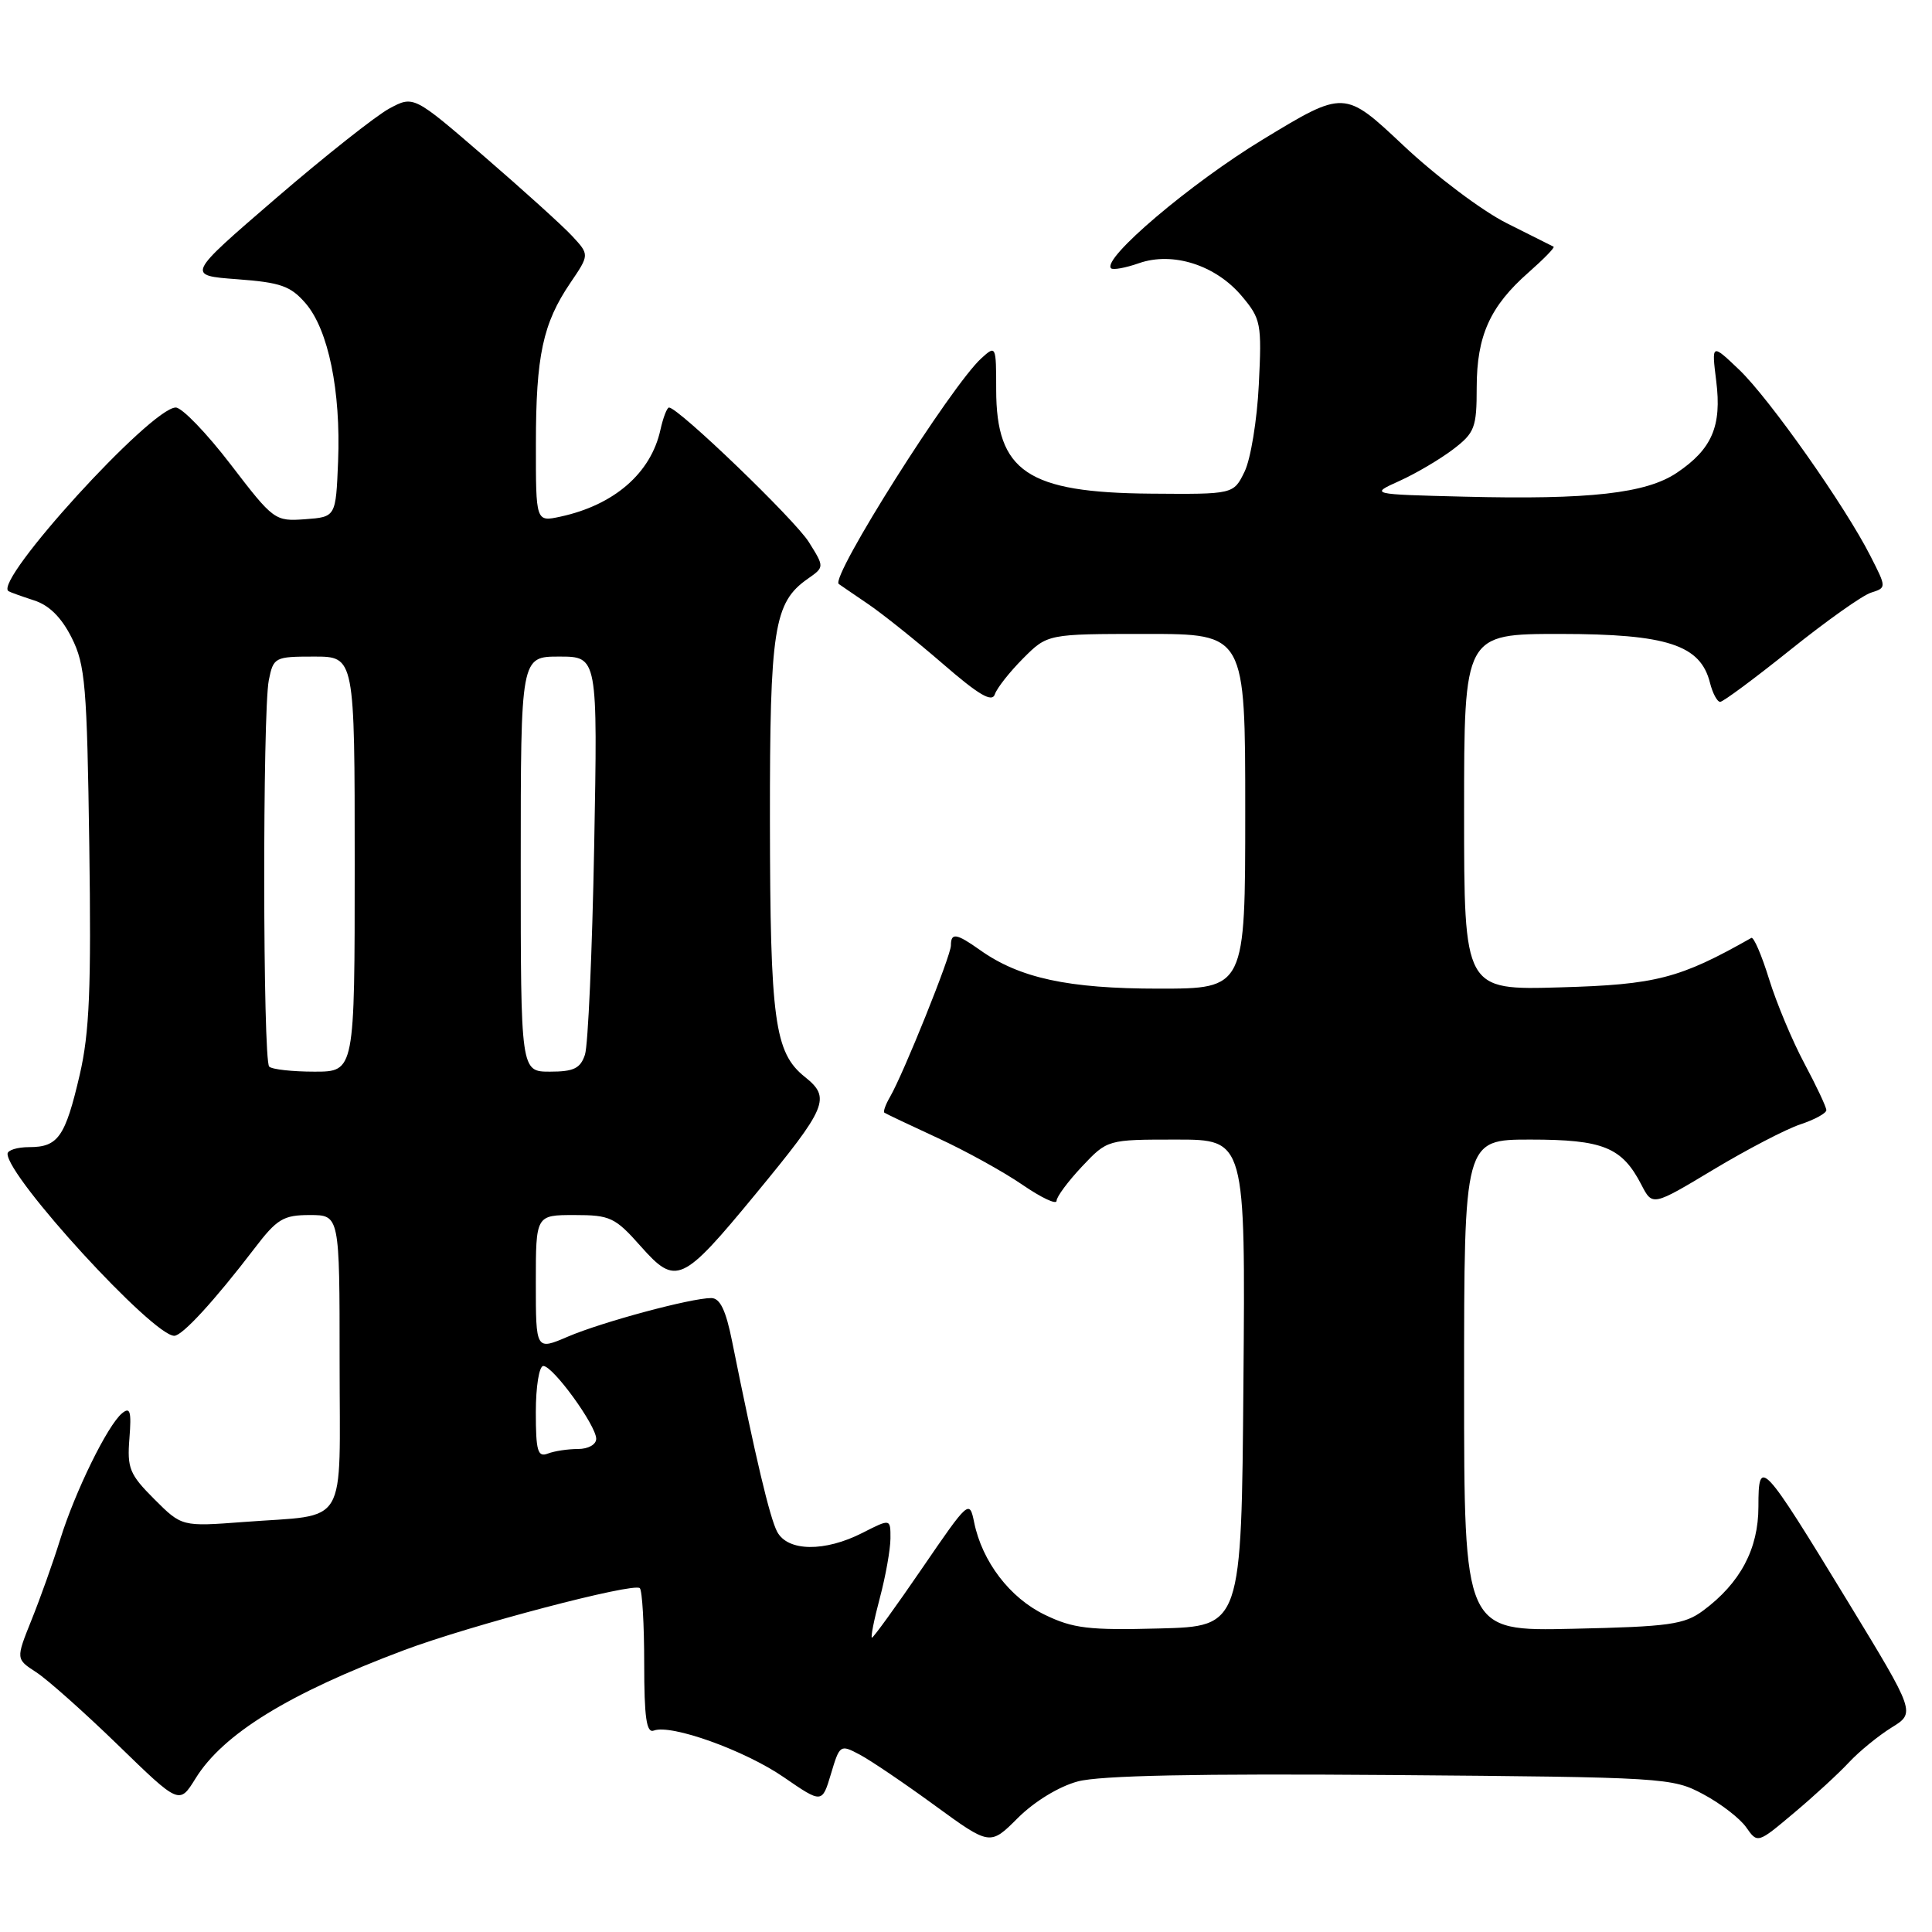<?xml version="1.0" encoding="UTF-8" standalone="no"?>
<!DOCTYPE svg PUBLIC "-//W3C//DTD SVG 1.1//EN" "http://www.w3.org/Graphics/SVG/1.1/DTD/svg11.dtd" >
<svg xmlns="http://www.w3.org/2000/svg" xmlns:xlink="http://www.w3.org/1999/xlink" version="1.1" viewBox="0 0 256 256">
 <g >
 <path fill="currentColor"
d=" M 142.81 236.05 C 145.73 235.26 158.65 235.00 184.28 235.20 C 220.61 235.49 221.60 235.55 225.68 237.74 C 227.99 238.97 230.55 240.94 231.38 242.13 C 232.89 244.28 232.89 244.28 237.69 240.24 C 240.34 238.02 243.62 235.00 244.98 233.54 C 246.35 232.07 248.90 229.99 250.64 228.91 C 253.82 226.95 253.82 226.95 244.85 212.22 C 233.43 193.49 233.00 193.03 233.00 199.64 C 233.00 205.24 230.60 209.76 225.68 213.41 C 223.18 215.26 221.21 215.54 208.43 215.82 C 194.00 216.15 194.00 216.15 194.00 183.57 C 194.00 151.00 194.00 151.00 202.78 151.00 C 212.43 151.00 214.92 152.01 217.49 156.98 C 218.96 159.83 218.96 159.83 227.05 154.97 C 231.50 152.30 236.68 149.60 238.57 148.98 C 240.46 148.35 242.00 147.51 242.00 147.10 C 242.00 146.69 240.69 143.91 239.10 140.93 C 237.50 137.94 235.39 132.90 234.41 129.73 C 233.43 126.56 232.37 124.10 232.06 124.28 C 222.57 129.66 219.45 130.47 206.75 130.83 C 194.00 131.20 194.00 131.20 194.00 107.60 C 194.00 84.00 194.00 84.00 206.75 84.00 C 220.90 84.01 225.32 85.45 226.58 90.47 C 226.93 91.86 227.54 93.00 227.93 93.00 C 228.32 93.00 232.51 89.89 237.25 86.09 C 241.99 82.29 246.79 78.88 247.92 78.53 C 249.98 77.87 249.98 77.87 247.85 73.69 C 244.50 67.07 234.47 52.84 230.46 49.00 C 226.79 45.50 226.79 45.50 227.41 50.50 C 228.16 56.46 226.85 59.51 222.20 62.64 C 218.14 65.38 210.64 66.23 194.00 65.81 C 181.50 65.50 181.50 65.50 185.45 63.72 C 187.62 62.74 190.80 60.86 192.53 59.55 C 195.41 57.35 195.67 56.68 195.67 51.33 C 195.68 44.48 197.44 40.58 202.55 36.09 C 204.56 34.32 206.05 32.79 205.86 32.69 C 205.66 32.58 202.86 31.18 199.64 29.57 C 196.42 27.96 190.26 23.33 185.96 19.28 C 178.14 11.92 178.14 11.92 167.32 18.49 C 157.75 24.30 145.97 34.30 147.22 35.55 C 147.47 35.80 149.14 35.50 150.93 34.87 C 155.41 33.31 161.09 35.13 164.54 39.23 C 167.09 42.26 167.20 42.86 166.80 50.96 C 166.57 55.66 165.72 60.85 164.91 62.50 C 163.45 65.50 163.45 65.50 152.47 65.41 C 136.15 65.28 132.00 62.49 132.00 51.62 C 132.00 45.80 131.96 45.72 130.05 47.46 C 126.06 51.06 109.98 76.51 111.14 77.38 C 111.34 77.53 113.08 78.71 115.00 80.02 C 116.92 81.32 121.38 84.89 124.91 87.94 C 129.68 92.08 131.45 93.12 131.82 92.00 C 132.10 91.17 133.78 89.04 135.56 87.25 C 138.80 84.00 138.80 84.00 151.90 84.00 C 165.00 84.00 165.00 84.00 165.00 107.50 C 165.00 131.00 165.00 131.00 153.53 131.00 C 141.54 131.00 135.10 129.61 129.85 125.88 C 126.72 123.66 126.00 123.55 126.00 125.28 C 126.00 126.64 119.73 142.24 117.93 145.35 C 117.34 146.36 117.01 147.30 117.18 147.43 C 117.36 147.57 120.53 149.07 124.23 150.78 C 127.93 152.48 132.99 155.28 135.48 156.99 C 137.97 158.70 140.00 159.66 140.00 159.12 C 140.00 158.58 141.52 156.54 143.37 154.57 C 146.74 151.00 146.74 151.00 155.88 151.00 C 165.03 151.00 165.03 151.00 164.76 183.25 C 164.50 215.50 164.50 215.50 153.64 215.78 C 144.27 216.03 142.18 215.78 138.43 213.96 C 133.81 211.73 130.14 206.92 129.08 201.72 C 128.46 198.70 128.36 198.79 122.17 207.83 C 118.72 212.87 115.73 217.00 115.54 217.00 C 115.34 217.00 115.81 214.64 116.58 211.75 C 117.35 208.86 117.98 205.31 117.99 203.86 C 118.00 201.22 118.00 201.22 114.29 203.11 C 109.29 205.66 104.39 205.60 102.98 202.97 C 102.00 201.12 100.11 193.15 97.01 177.75 C 96.18 173.60 95.41 172.00 94.24 172.00 C 91.56 172.00 79.78 175.17 75.25 177.11 C 71.00 178.93 71.00 178.93 71.00 169.96 C 71.00 161.00 71.00 161.00 76.11 161.00 C 80.85 161.00 81.50 161.30 84.91 165.15 C 89.57 170.40 90.38 170.03 100.06 158.29 C 109.64 146.67 110.14 145.48 106.64 142.69 C 102.63 139.48 102.05 135.24 102.02 108.72 C 102.00 83.29 102.54 79.84 107.02 76.70 C 109.25 75.14 109.25 75.14 107.17 71.82 C 105.31 68.85 89.88 54.00 88.65 54.00 C 88.38 54.00 87.87 55.33 87.51 56.95 C 86.25 62.70 81.38 66.92 74.25 68.46 C 71.00 69.16 71.00 69.16 71.01 58.83 C 71.01 47.14 71.93 42.86 75.57 37.49 C 78.11 33.75 78.11 33.75 75.81 31.27 C 74.54 29.90 69.29 25.16 64.15 20.72 C 54.80 12.65 54.80 12.65 51.57 14.39 C 49.80 15.35 43.02 20.71 36.52 26.31 C 24.69 36.50 24.69 36.50 31.43 37.00 C 37.20 37.43 38.51 37.89 40.51 40.21 C 43.51 43.70 45.17 51.81 44.80 61.13 C 44.50 68.50 44.50 68.50 40.43 68.80 C 36.42 69.09 36.25 68.96 30.57 61.55 C 27.39 57.40 24.11 54.00 23.29 54.00 C 20.03 54.00 -0.90 76.98 1.12 78.33 C 1.33 78.47 2.85 79.01 4.50 79.55 C 6.52 80.19 8.15 81.82 9.50 84.51 C 11.30 88.09 11.53 90.90 11.83 112.00 C 12.10 130.98 11.86 136.83 10.56 142.43 C 8.65 150.64 7.70 152.00 3.88 152.00 C 2.29 152.00 1.00 152.40 1.00 152.89 C 1.00 156.00 20.24 177.00 23.09 177.00 C 24.16 177.00 28.42 172.35 33.70 165.45 C 36.70 161.51 37.54 161.00 41.05 161.00 C 45.00 161.00 45.00 161.00 45.00 180.38 C 45.00 202.83 46.34 200.60 32.30 201.67 C 24.09 202.29 24.09 202.29 20.44 198.64 C 17.17 195.37 16.83 194.55 17.15 190.58 C 17.43 187.00 17.25 186.38 16.17 187.27 C 14.25 188.86 9.96 197.61 7.97 204.00 C 7.03 207.03 5.32 211.82 4.17 214.67 C 2.10 219.83 2.10 219.83 4.80 221.58 C 6.28 222.54 11.16 226.88 15.63 231.22 C 23.76 239.12 23.76 239.12 25.90 235.67 C 29.54 229.76 38.27 224.39 53.50 218.67 C 62.27 215.37 83.99 209.66 84.78 210.44 C 85.10 210.77 85.36 215.25 85.36 220.41 C 85.36 227.57 85.66 229.68 86.63 229.31 C 88.92 228.43 98.66 231.92 103.84 235.48 C 108.93 238.98 108.93 238.98 110.11 235.04 C 111.26 231.18 111.34 231.13 113.89 232.48 C 115.33 233.24 119.81 236.27 123.85 239.22 C 131.19 244.57 131.19 244.57 134.88 240.88 C 137.06 238.71 140.31 236.72 142.81 236.05 Z  M 71.00 187.11 C 71.00 183.73 71.44 181.00 71.99 181.00 C 73.28 181.00 79.00 188.88 79.00 190.65 C 79.00 191.41 77.95 192.00 76.58 192.00 C 75.25 192.00 73.45 192.27 72.58 192.61 C 71.25 193.12 71.00 192.26 71.00 187.11 Z  M 35.67 141.33 C 34.82 140.49 34.78 94.33 35.62 90.12 C 36.23 87.09 36.41 87.00 41.62 87.00 C 47.00 87.00 47.00 87.00 47.00 114.50 C 47.00 142.00 47.00 142.00 41.67 142.00 C 38.73 142.00 36.03 141.70 35.67 141.33 Z  M 69.00 114.50 C 69.00 87.00 69.00 87.00 74.10 87.00 C 79.20 87.00 79.20 87.00 78.73 112.25 C 78.47 126.14 77.92 138.51 77.51 139.75 C 76.91 141.57 76.02 142.00 72.88 142.00 C 69.00 142.00 69.00 142.00 69.00 114.50 Z "/>
</g>
</svg>